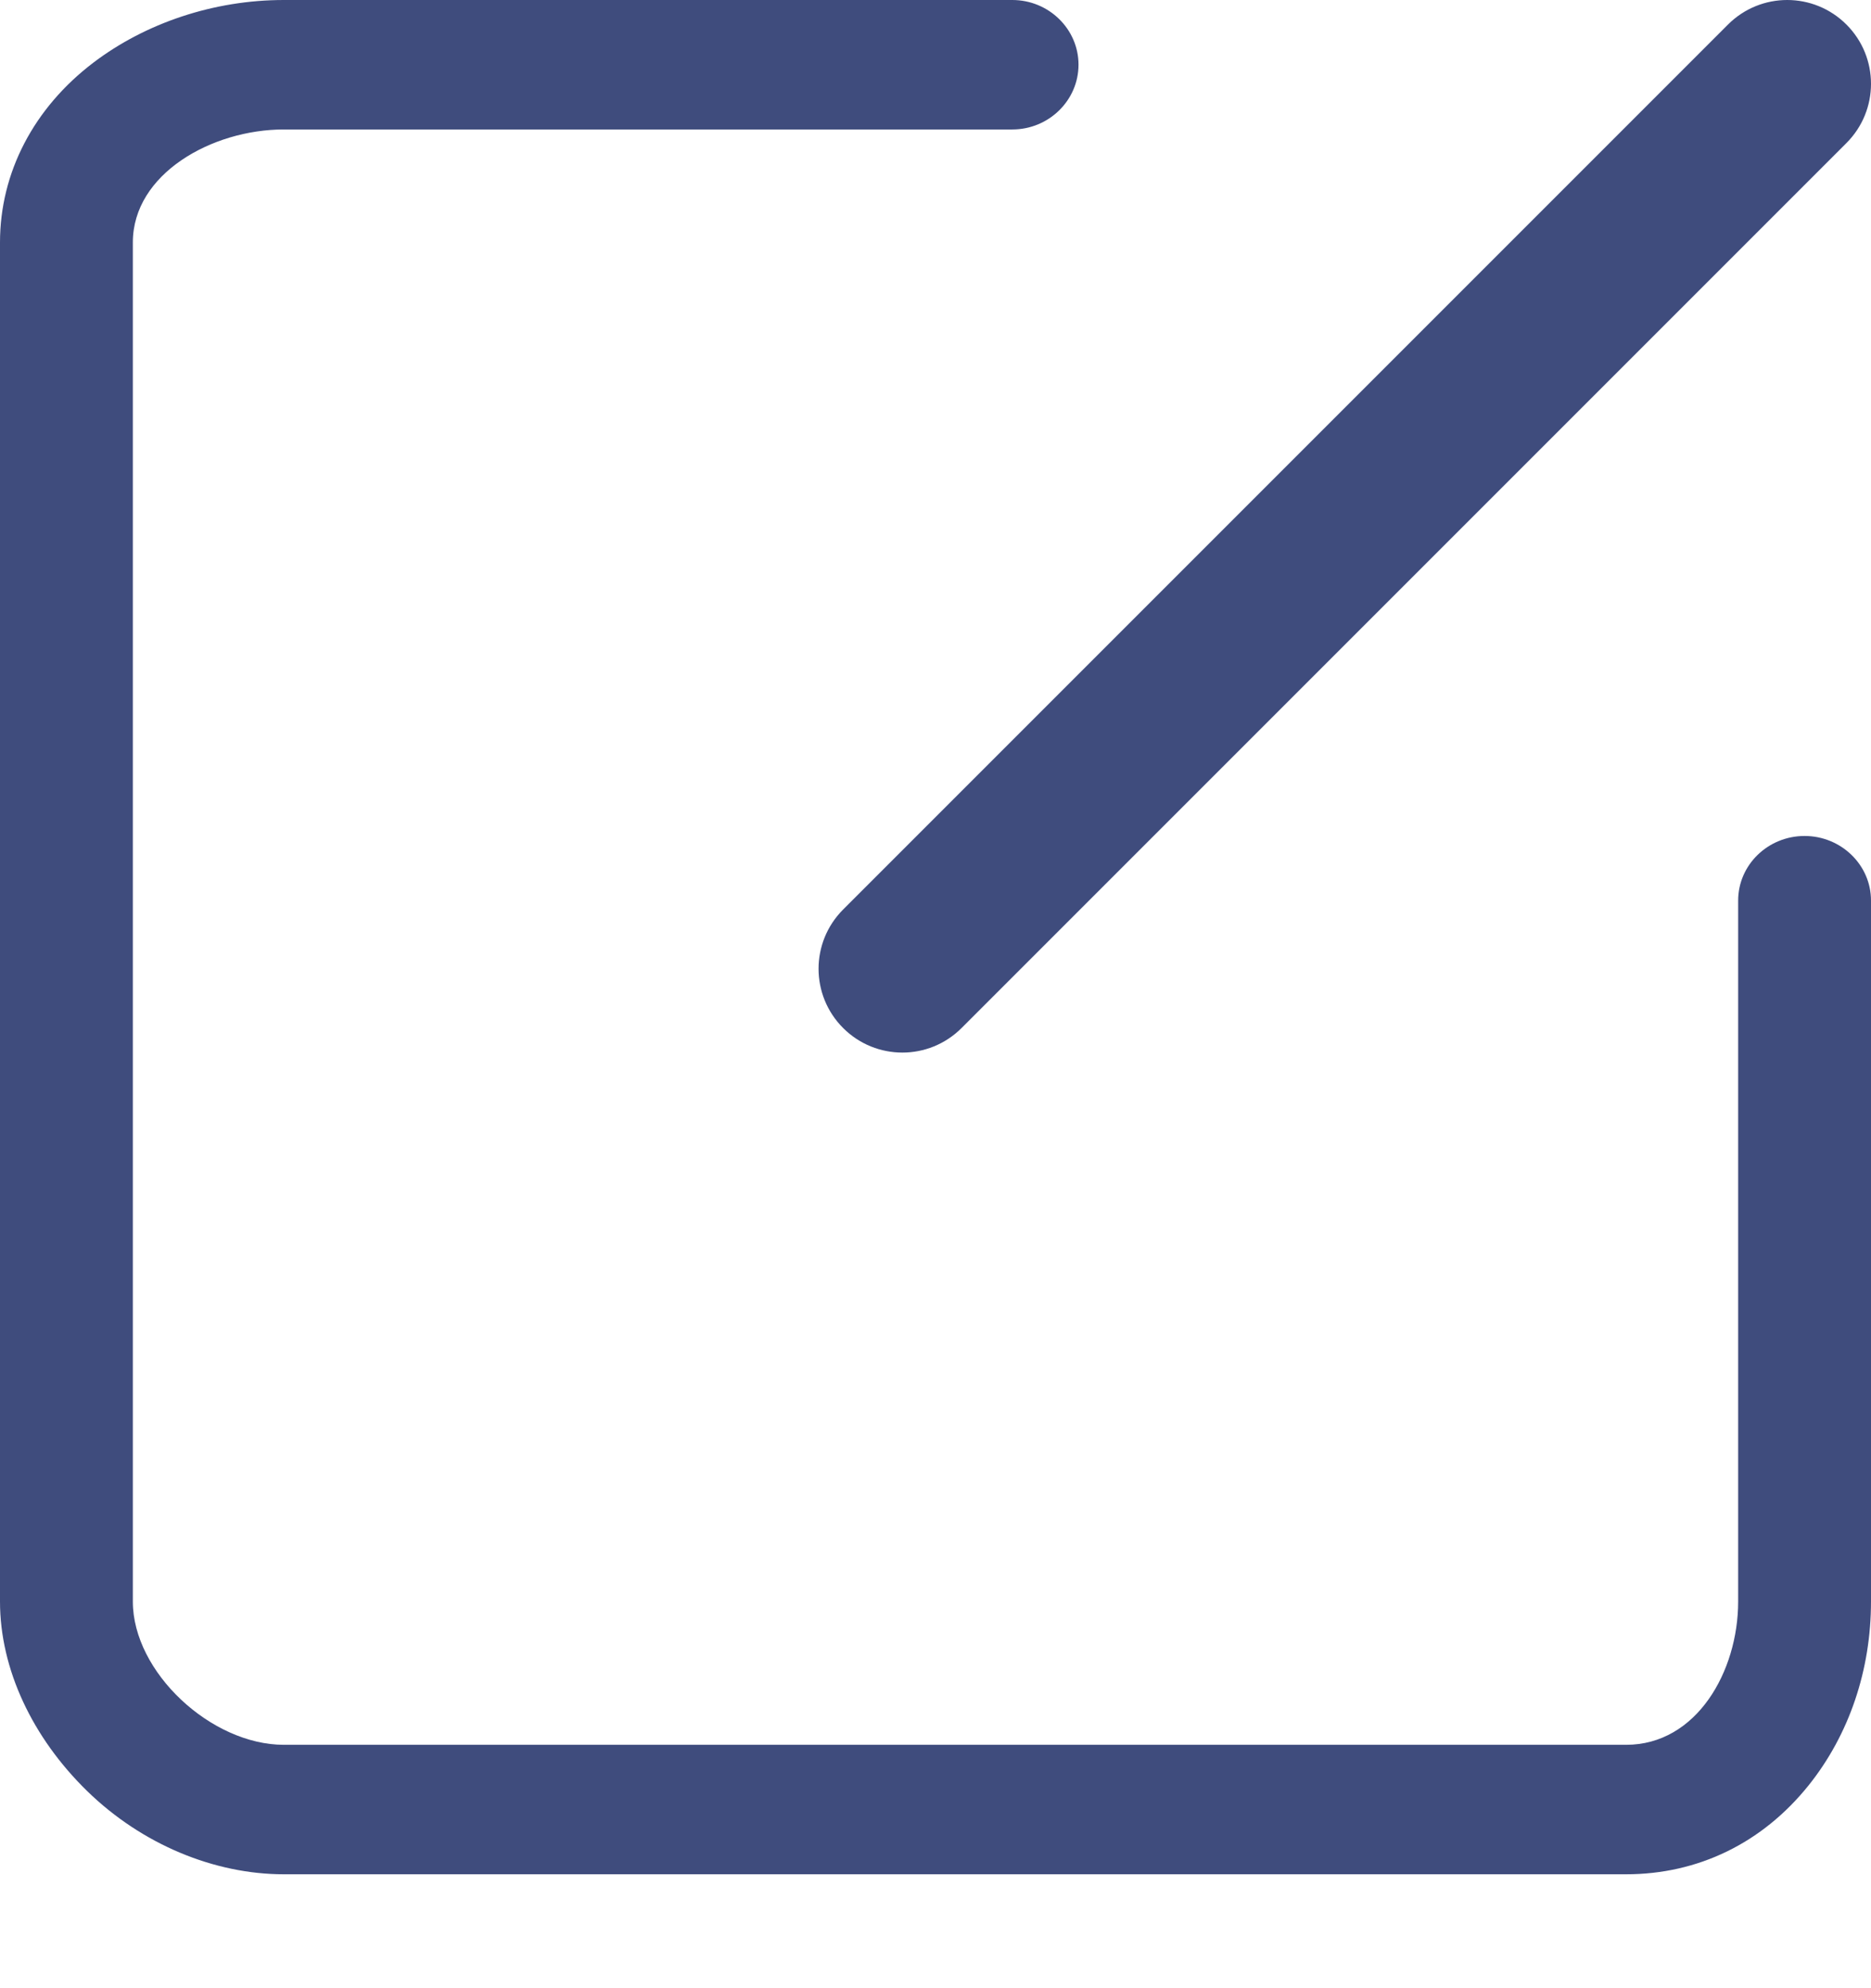 <?xml version="1.0" encoding="UTF-8"?>
<svg width="16px" height="17px" viewBox="0 0 16 17" version="1.1" xmlns="http://www.w3.org/2000/svg" xmlns:xlink="http://www.w3.org/1999/xlink">
    <!-- Generator: Sketch 46.2 (44496) - http://www.bohemiancoding.com/sketch -->
    <title>编辑-hover</title>
    <desc>Created with Sketch.</desc>
    <defs></defs>
    <g id="Page-1" stroke="none" stroke-width="1" fill="none" fill-rule="evenodd">
        <g id="hover" transform="translate(-288, -45)" fill-rule="nonzero" fill="#3F4C7D">
            <g id="编辑-hover" transform="translate(288, 45)">
                <path d="M13.906,16.026 L2.427,16.026 C1.833,16.026 1.214,15.771 0.746,15.315 C0.278,14.859 0,14.273 0,13.694 L0,2.073 C0,1.475 0.289,0.923 0.798,0.536 C1.244,0.197 1.828,-1.31450406e-13 2.427,-1.31450406e-13 L8.657,-1.31450406e-13 C8.969,-1.31450406e-13 9.223,0.249 9.223,0.553 C9.223,0.858 8.969,1.107 8.657,1.107 L2.427,1.107 C1.813,1.107 1.136,1.486 1.136,2.073 L1.136,13.694 C1.136,14.298 1.806,14.919 2.427,14.919 L13.906,14.919 C14.508,14.919 14.864,14.292 14.864,13.694 L14.864,7.7 C14.864,7.395 15.119,7.148 15.432,7.148 C15.744,7.148 16,7.395 16,7.7 L16,13.694 C16,14.277 15.815,14.83 15.467,15.265 C15.07,15.76 14.52,16.026 13.906,16.026 Z M7.717,9 C7.533,9 7.35,8.93 7.21,8.79 C6.93,8.51 6.93,8.057 7.21,7.777 L14.777,0.21 C15.057,-0.07 15.51,-0.07 15.79,0.21 C16.07,0.49 16.07,0.943 15.79,1.223 L8.223,8.79 C8.083,8.93 7.9,9 7.717,9 Z"></path>
            </g>
        </g>
    </g>
</svg>